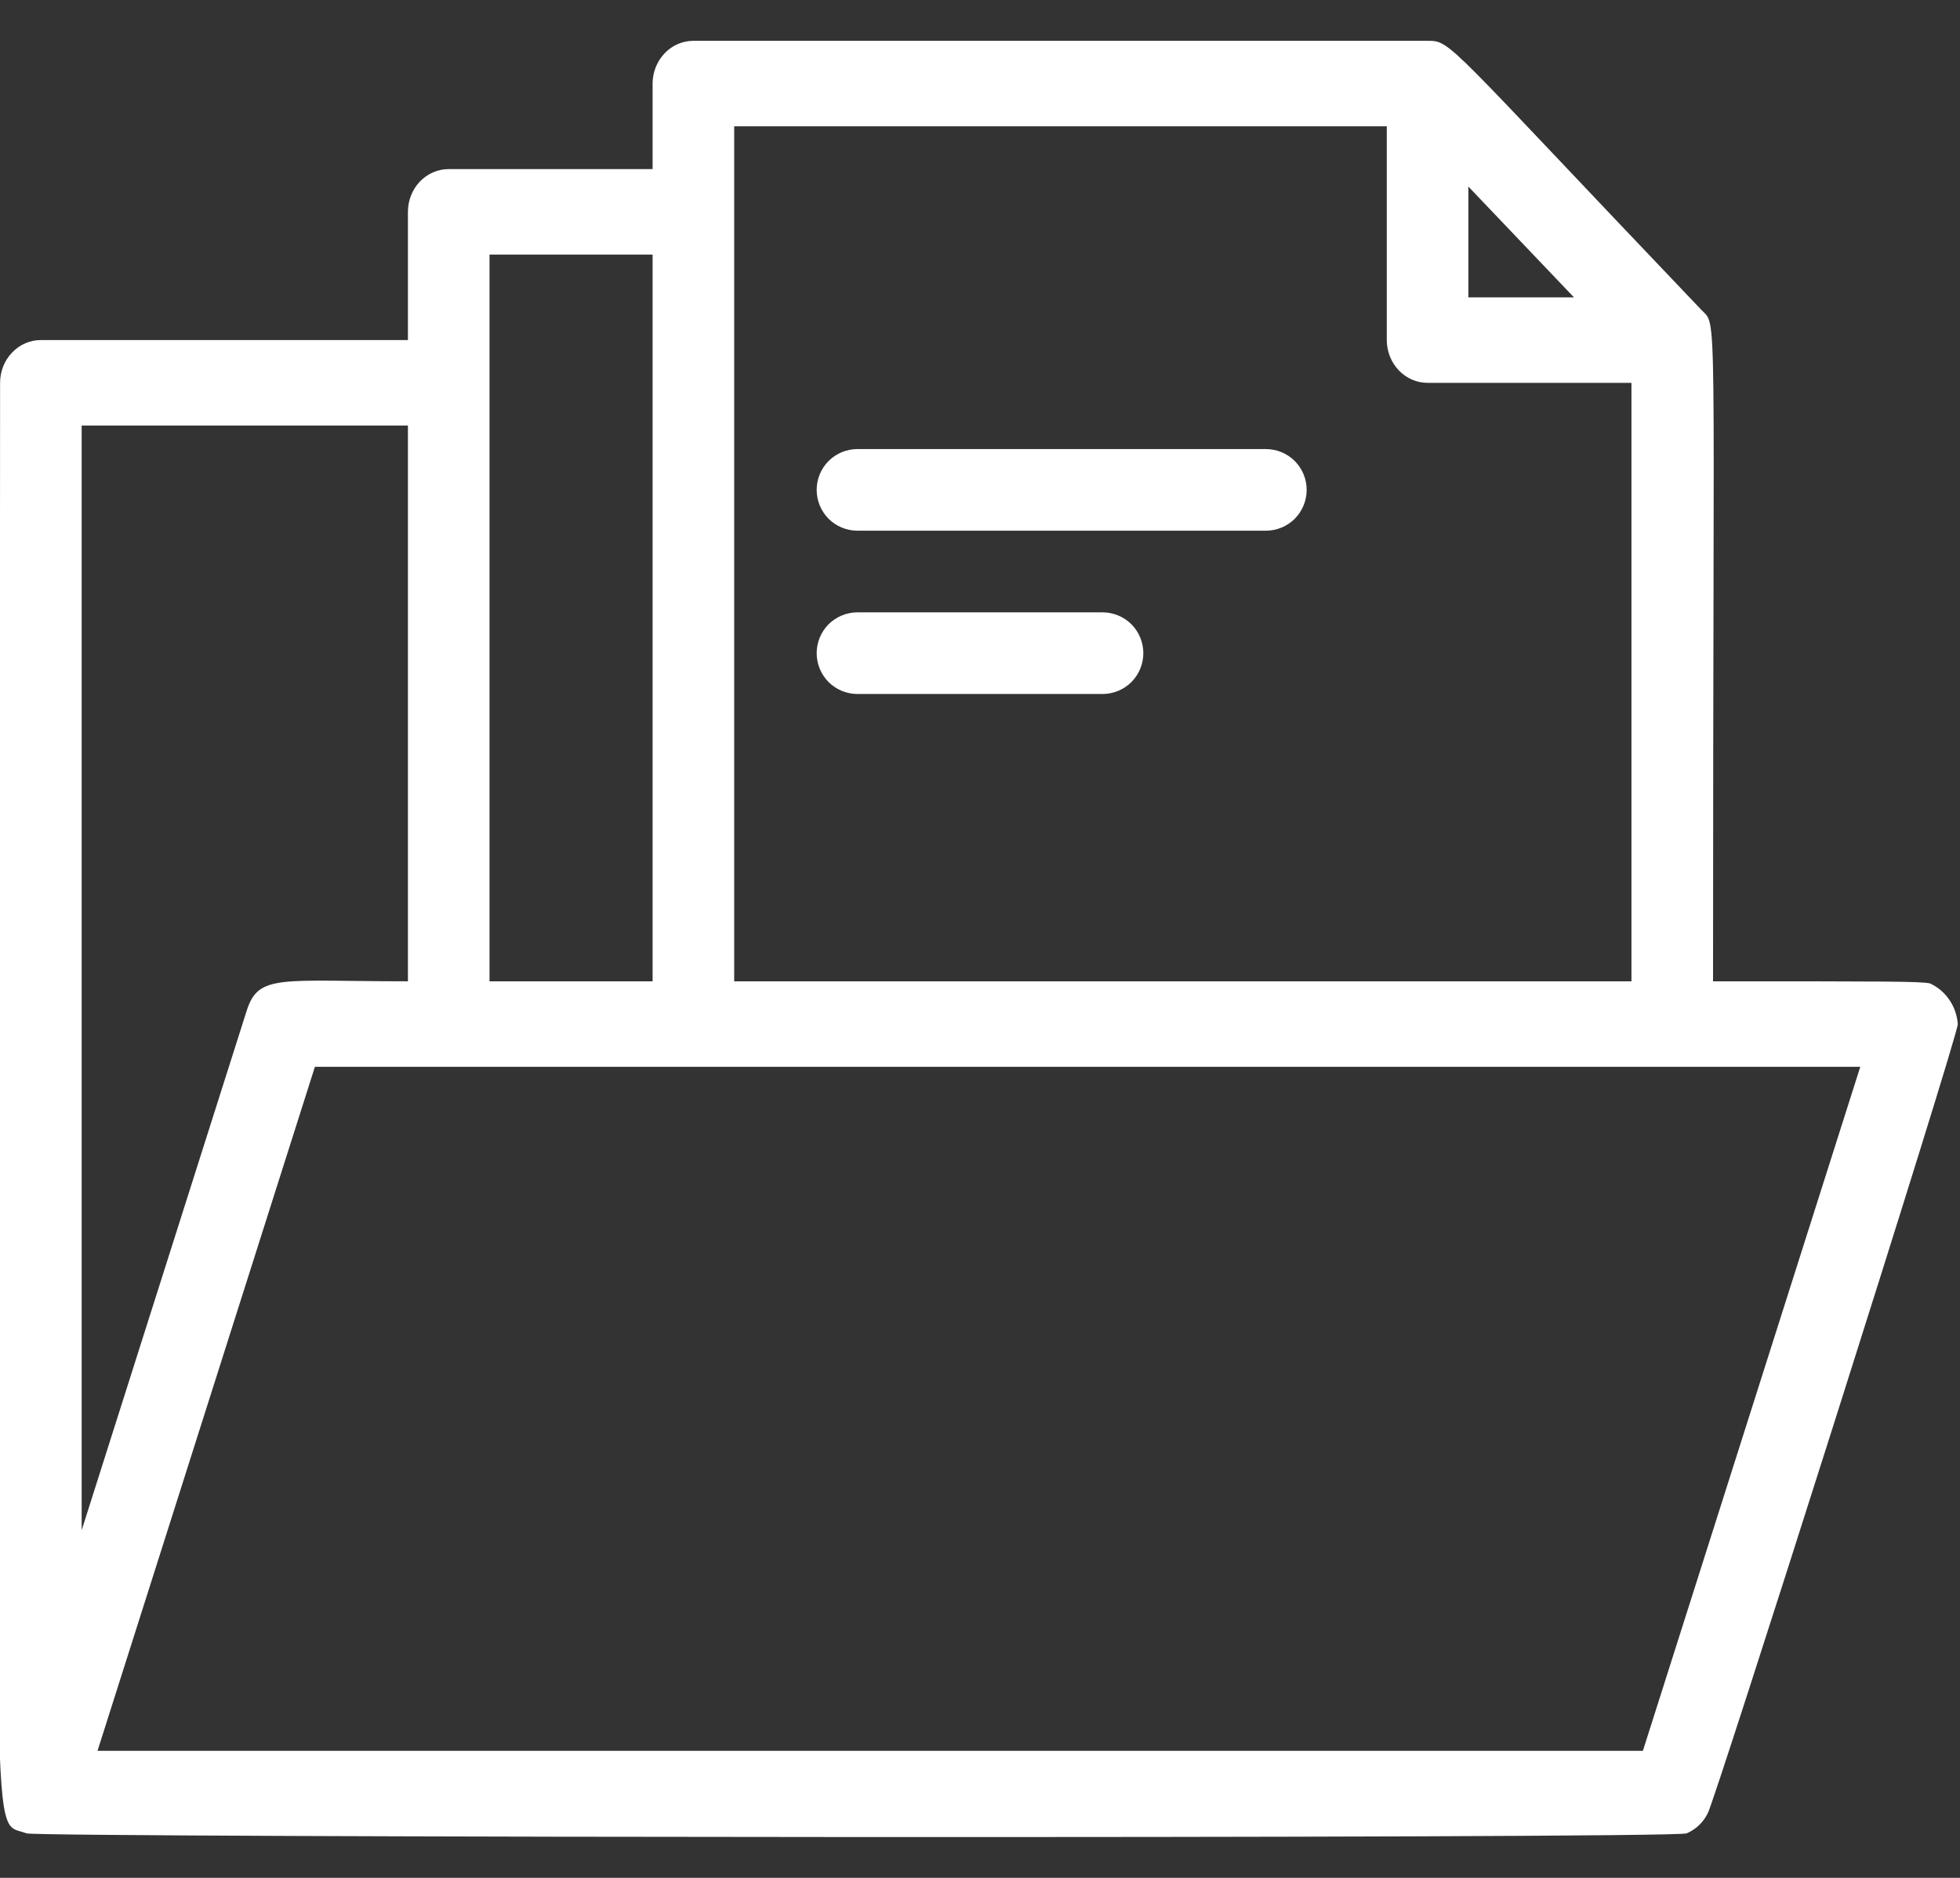 <svg width="24" height="23" viewBox="0 0 24 23" fill="none" xmlns="http://www.w3.org/2000/svg">
<rect x="0" y="0" width="24" height="23" fill="#333333" stroke="none"/>
<path d="M23.973 12.543C23.965 12.435 23.929 12.332 23.869 12.245C23.809 12.157 23.727 12.088 23.633 12.045C23.523 12.019 23.084 12.019 20.976 12.019C20.976 3.5 21.036 4.013 20.831 3.793C17.69 0.5 17.775 0.5 17.48 0.5H8.491C8.358 0.5 8.231 0.555 8.138 0.653C8.044 0.752 7.991 0.885 7.991 1.024V2.071H5.494C5.362 2.071 5.235 2.126 5.141 2.224C5.048 2.322 4.995 2.456 4.995 2.594V4.165H0.5C0.368 4.165 0.241 4.22 0.147 4.319C0.053 4.417 0.001 4.55 0.001 4.689C0.001 23.329 -0.169 22.261 0.325 22.455C0.46 22.507 20.482 22.523 20.652 22.455C20.764 22.408 20.856 22.321 20.911 22.209C20.976 22.13 23.973 12.7 23.973 12.543ZM20.117 21.444H1.194L3.856 13.066H22.779L20.117 21.444ZM17.98 2.285L19.273 3.642H17.98V2.285ZM8.99 1.547H16.981V4.165C16.981 4.304 17.034 4.437 17.127 4.535C17.221 4.634 17.348 4.689 17.48 4.689H19.977V12.019H8.99V1.547ZM5.994 3.118H7.991V12.019H5.994V3.118ZM4.995 5.212V12.019C3.437 12.019 3.167 11.925 3.022 12.375L1 18.742V5.212H4.995Z" fill="white"/>
<path d="M10.5 6.5H15.5C15.633 6.5 15.76 6.447 15.854 6.354C15.947 6.26 16 6.133 16 6C16 5.867 15.947 5.74 15.854 5.646C15.76 5.553 15.633 5.5 15.5 5.5H10.5C10.367 5.5 10.24 5.553 10.146 5.646C10.053 5.74 10 5.867 10 6C10 6.133 10.053 6.26 10.146 6.354C10.24 6.447 10.367 6.5 10.5 6.5Z" fill="white"/>
<path d="M10.5 8.5H13.5C13.633 8.5 13.76 8.447 13.854 8.354C13.947 8.26 14 8.133 14 8C14 7.867 13.947 7.74 13.854 7.646C13.76 7.553 13.633 7.5 13.5 7.5H10.5C10.367 7.5 10.24 7.553 10.146 7.646C10.053 7.74 10 7.867 10 8C10 8.133 10.053 8.26 10.146 8.354C10.24 8.447 10.367 8.5 10.5 8.5Z" fill="white"/>
</svg>
